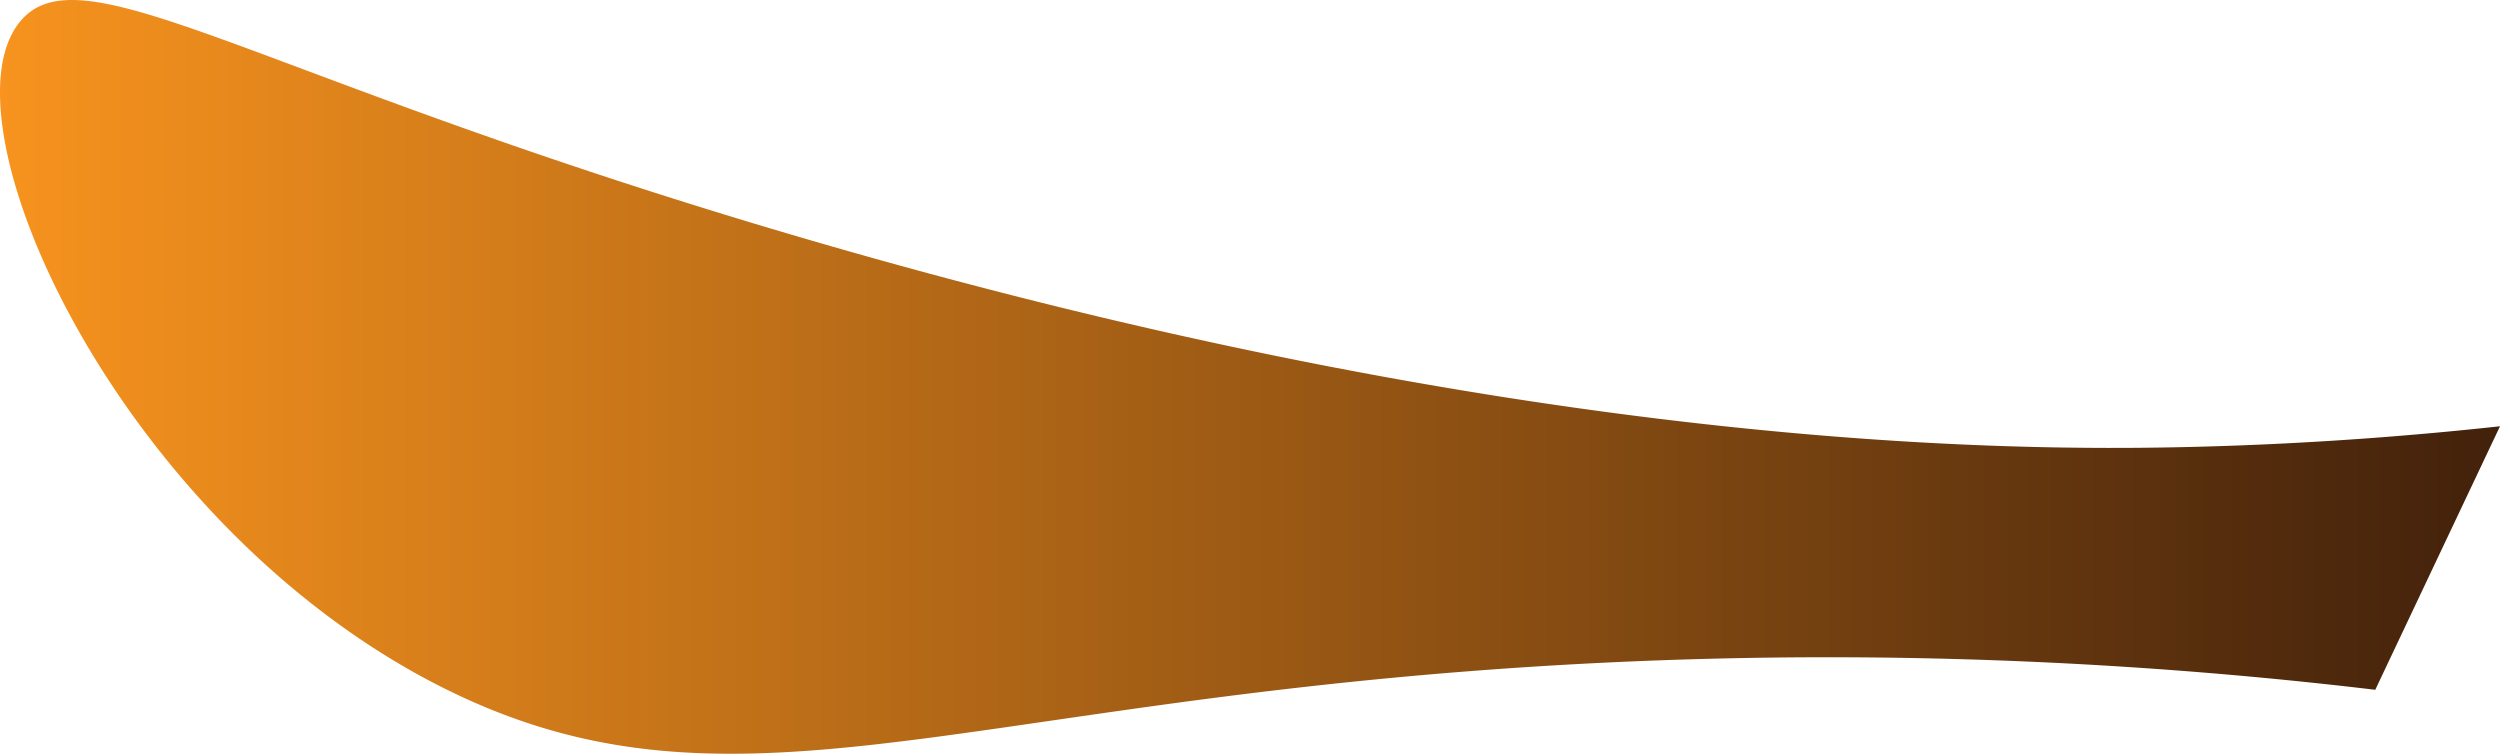 <svg xmlns="http://www.w3.org/2000/svg" xmlns:xlink="http://www.w3.org/1999/xlink" viewBox="0 0 1332.9 401.86"><defs><style>.cls-1{fill:url(#linear-gradient);}</style><linearGradient id="linear-gradient" y1="200.93" x2="1332.9" y2="200.93" gradientUnits="userSpaceOnUse"><stop offset="0" stop-color="#f7931e"/><stop offset="1" stop-color="#42210b"/></linearGradient></defs><title>boat_svg</title><g id="Layer_2" data-name="Layer 2"><g id="Layer_1-2" data-name="Layer 1"><path id="boat_svg" class="cls-1" d="M10.9,11.27C-34.23,65,64.52,282,238.4,367.77c146.8,72.42,263.87,10.22,559.5-11a2464,2464,0,0,1,468.5,11q33.24-70.26,66.5-140.5c-36.79,4-94,9.27-164,11-102,2.52-358.44.78-743-112C134.9,40.92,43.75-27.88,10.9,11.27Z"/></g></g></svg>